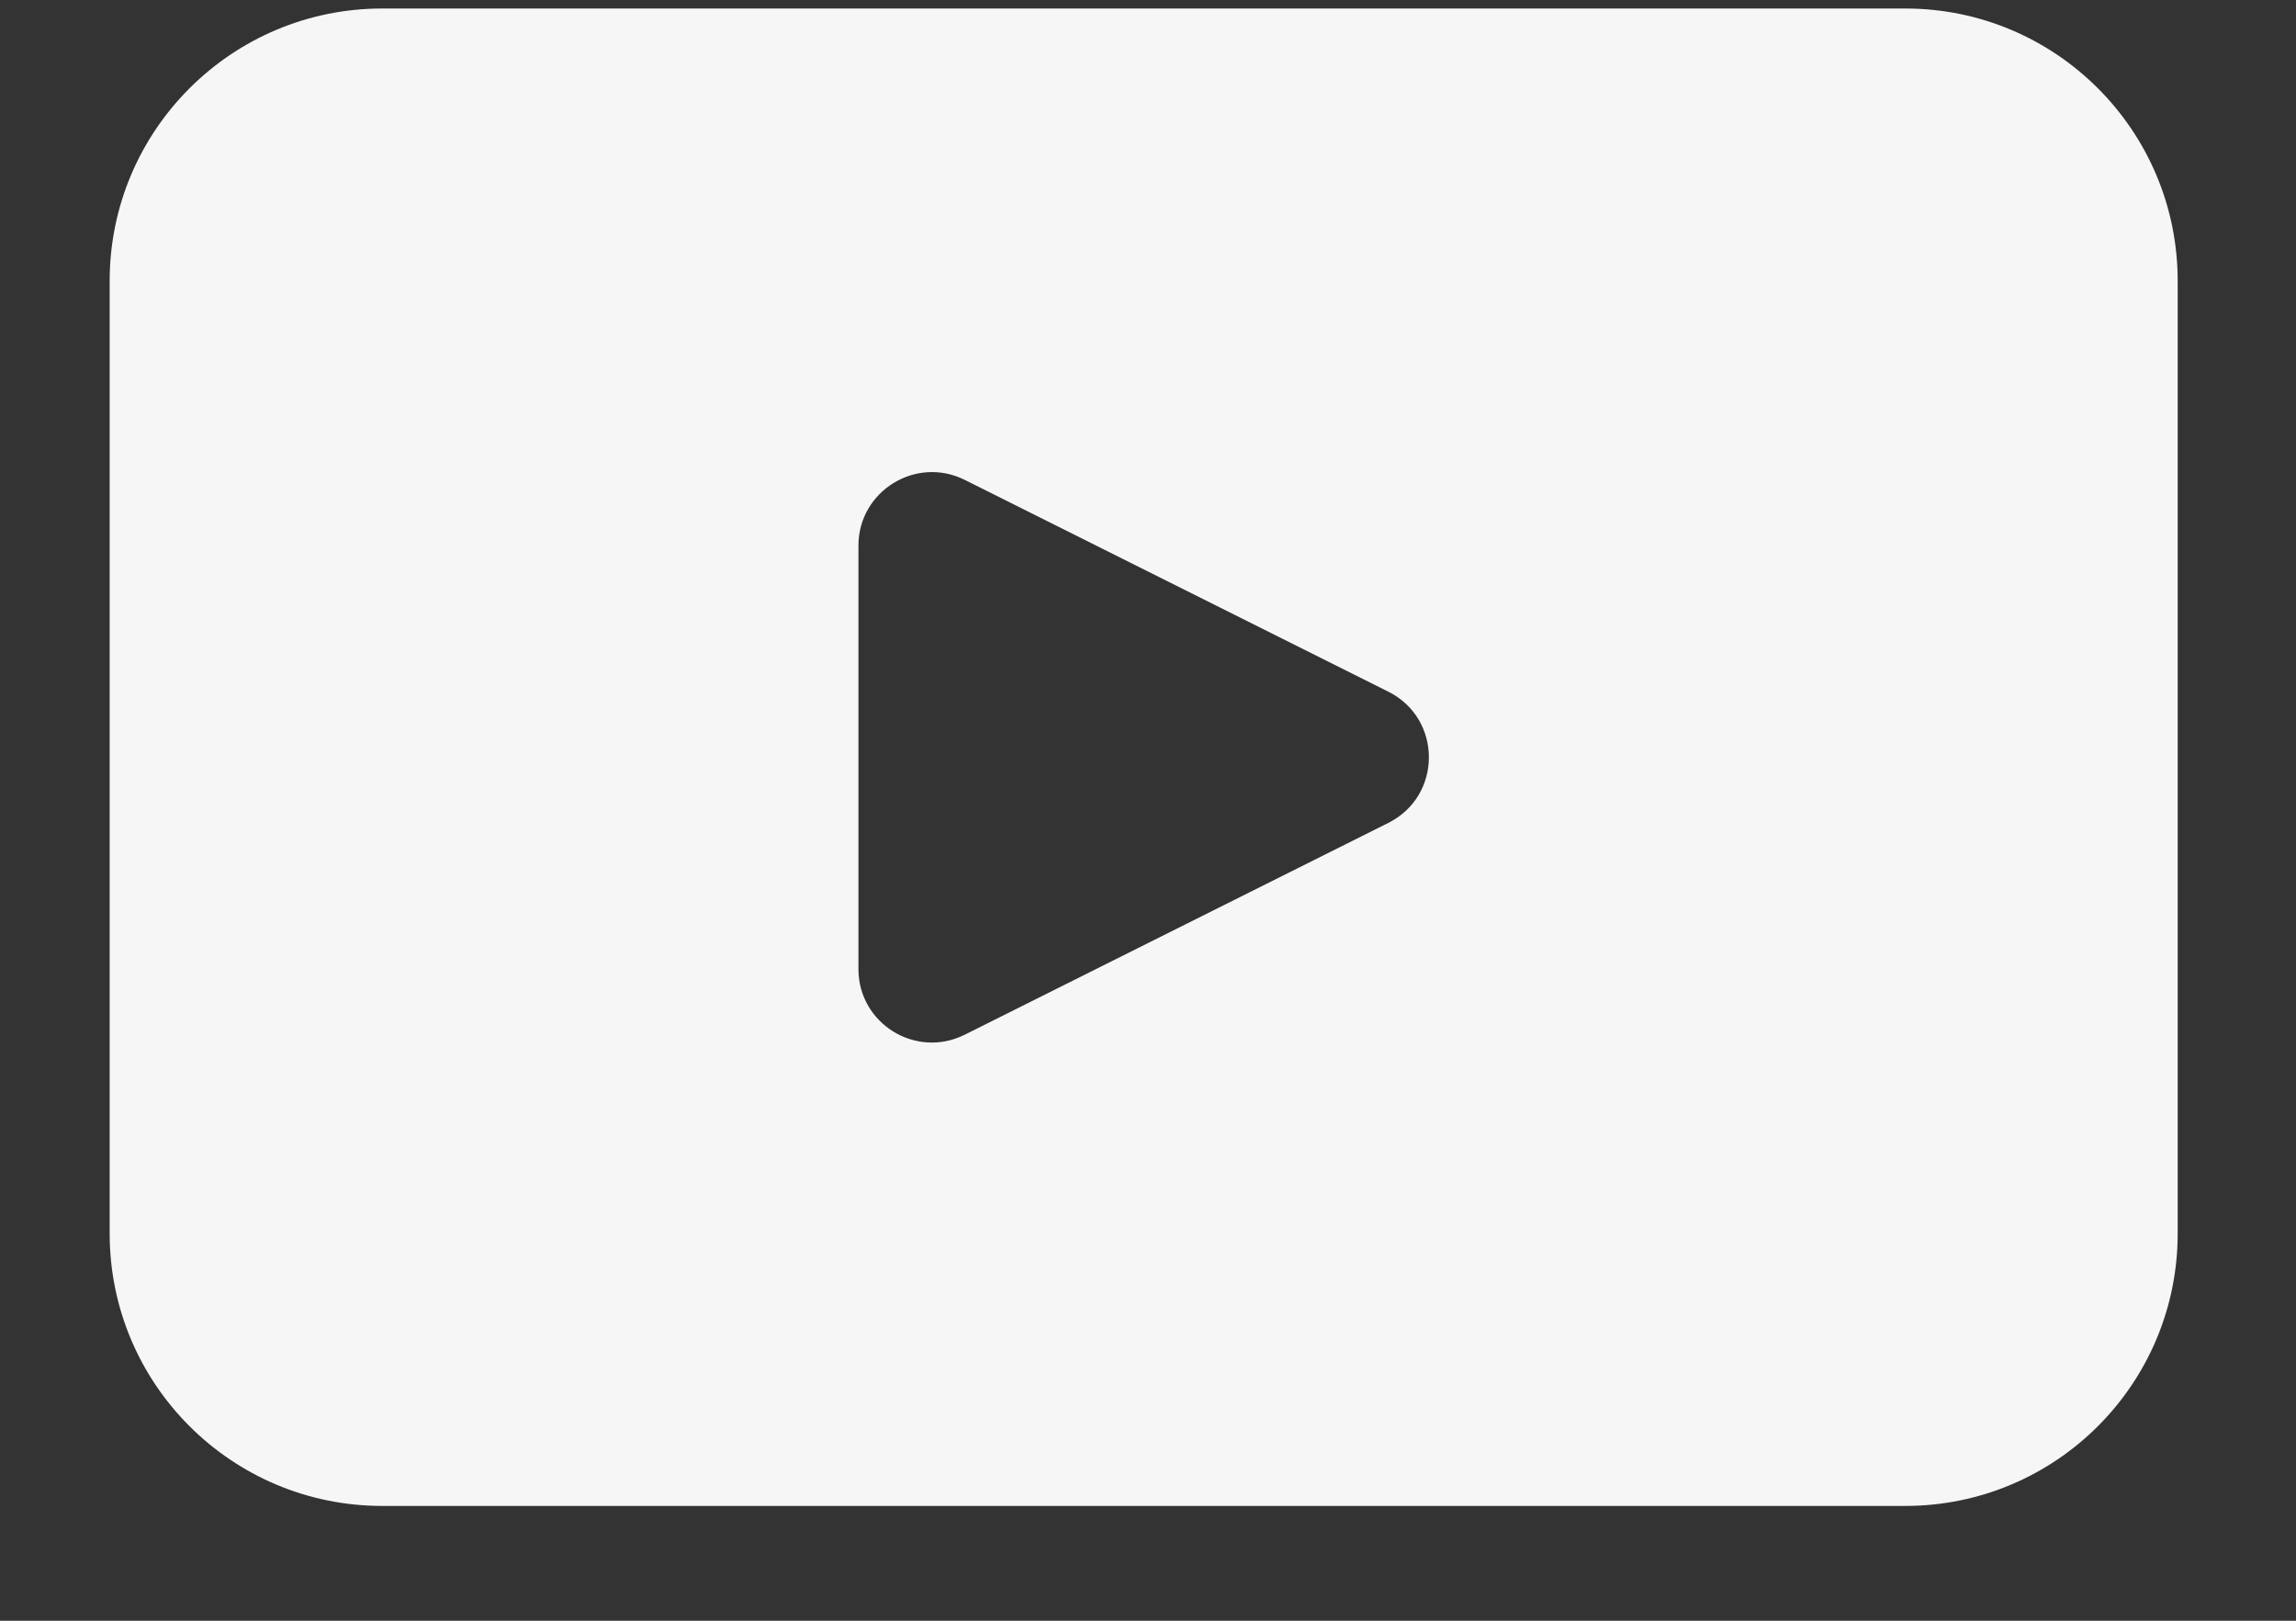 <svg width="17" height="12" viewBox="0 0 17 12" fill="none" xmlns="http://www.w3.org/2000/svg">
  <rect x="0" y="0" width="17" height="12" fill="#333333" stroke="none"/>
  <path
    d="M14.107 0.063H2.83C1.716 0.063 0.812 0.966 0.812 2.08V9.133C0.812 10.248 1.716 11.15 2.83 11.15H14.107C15.221 11.15 16.124 10.248 16.124 9.133V2.08C16.124 0.966 15.221 0.063 14.107 0.063ZM10.279 6.093L7.143 7.661C6.781 7.842 6.356 7.579 6.356 7.175V4.04C6.356 3.636 6.782 3.373 7.143 3.553L10.279 5.121C10.68 5.321 10.68 5.893 10.279 6.093Z"
    fill="#F6F6F6" />
</svg>